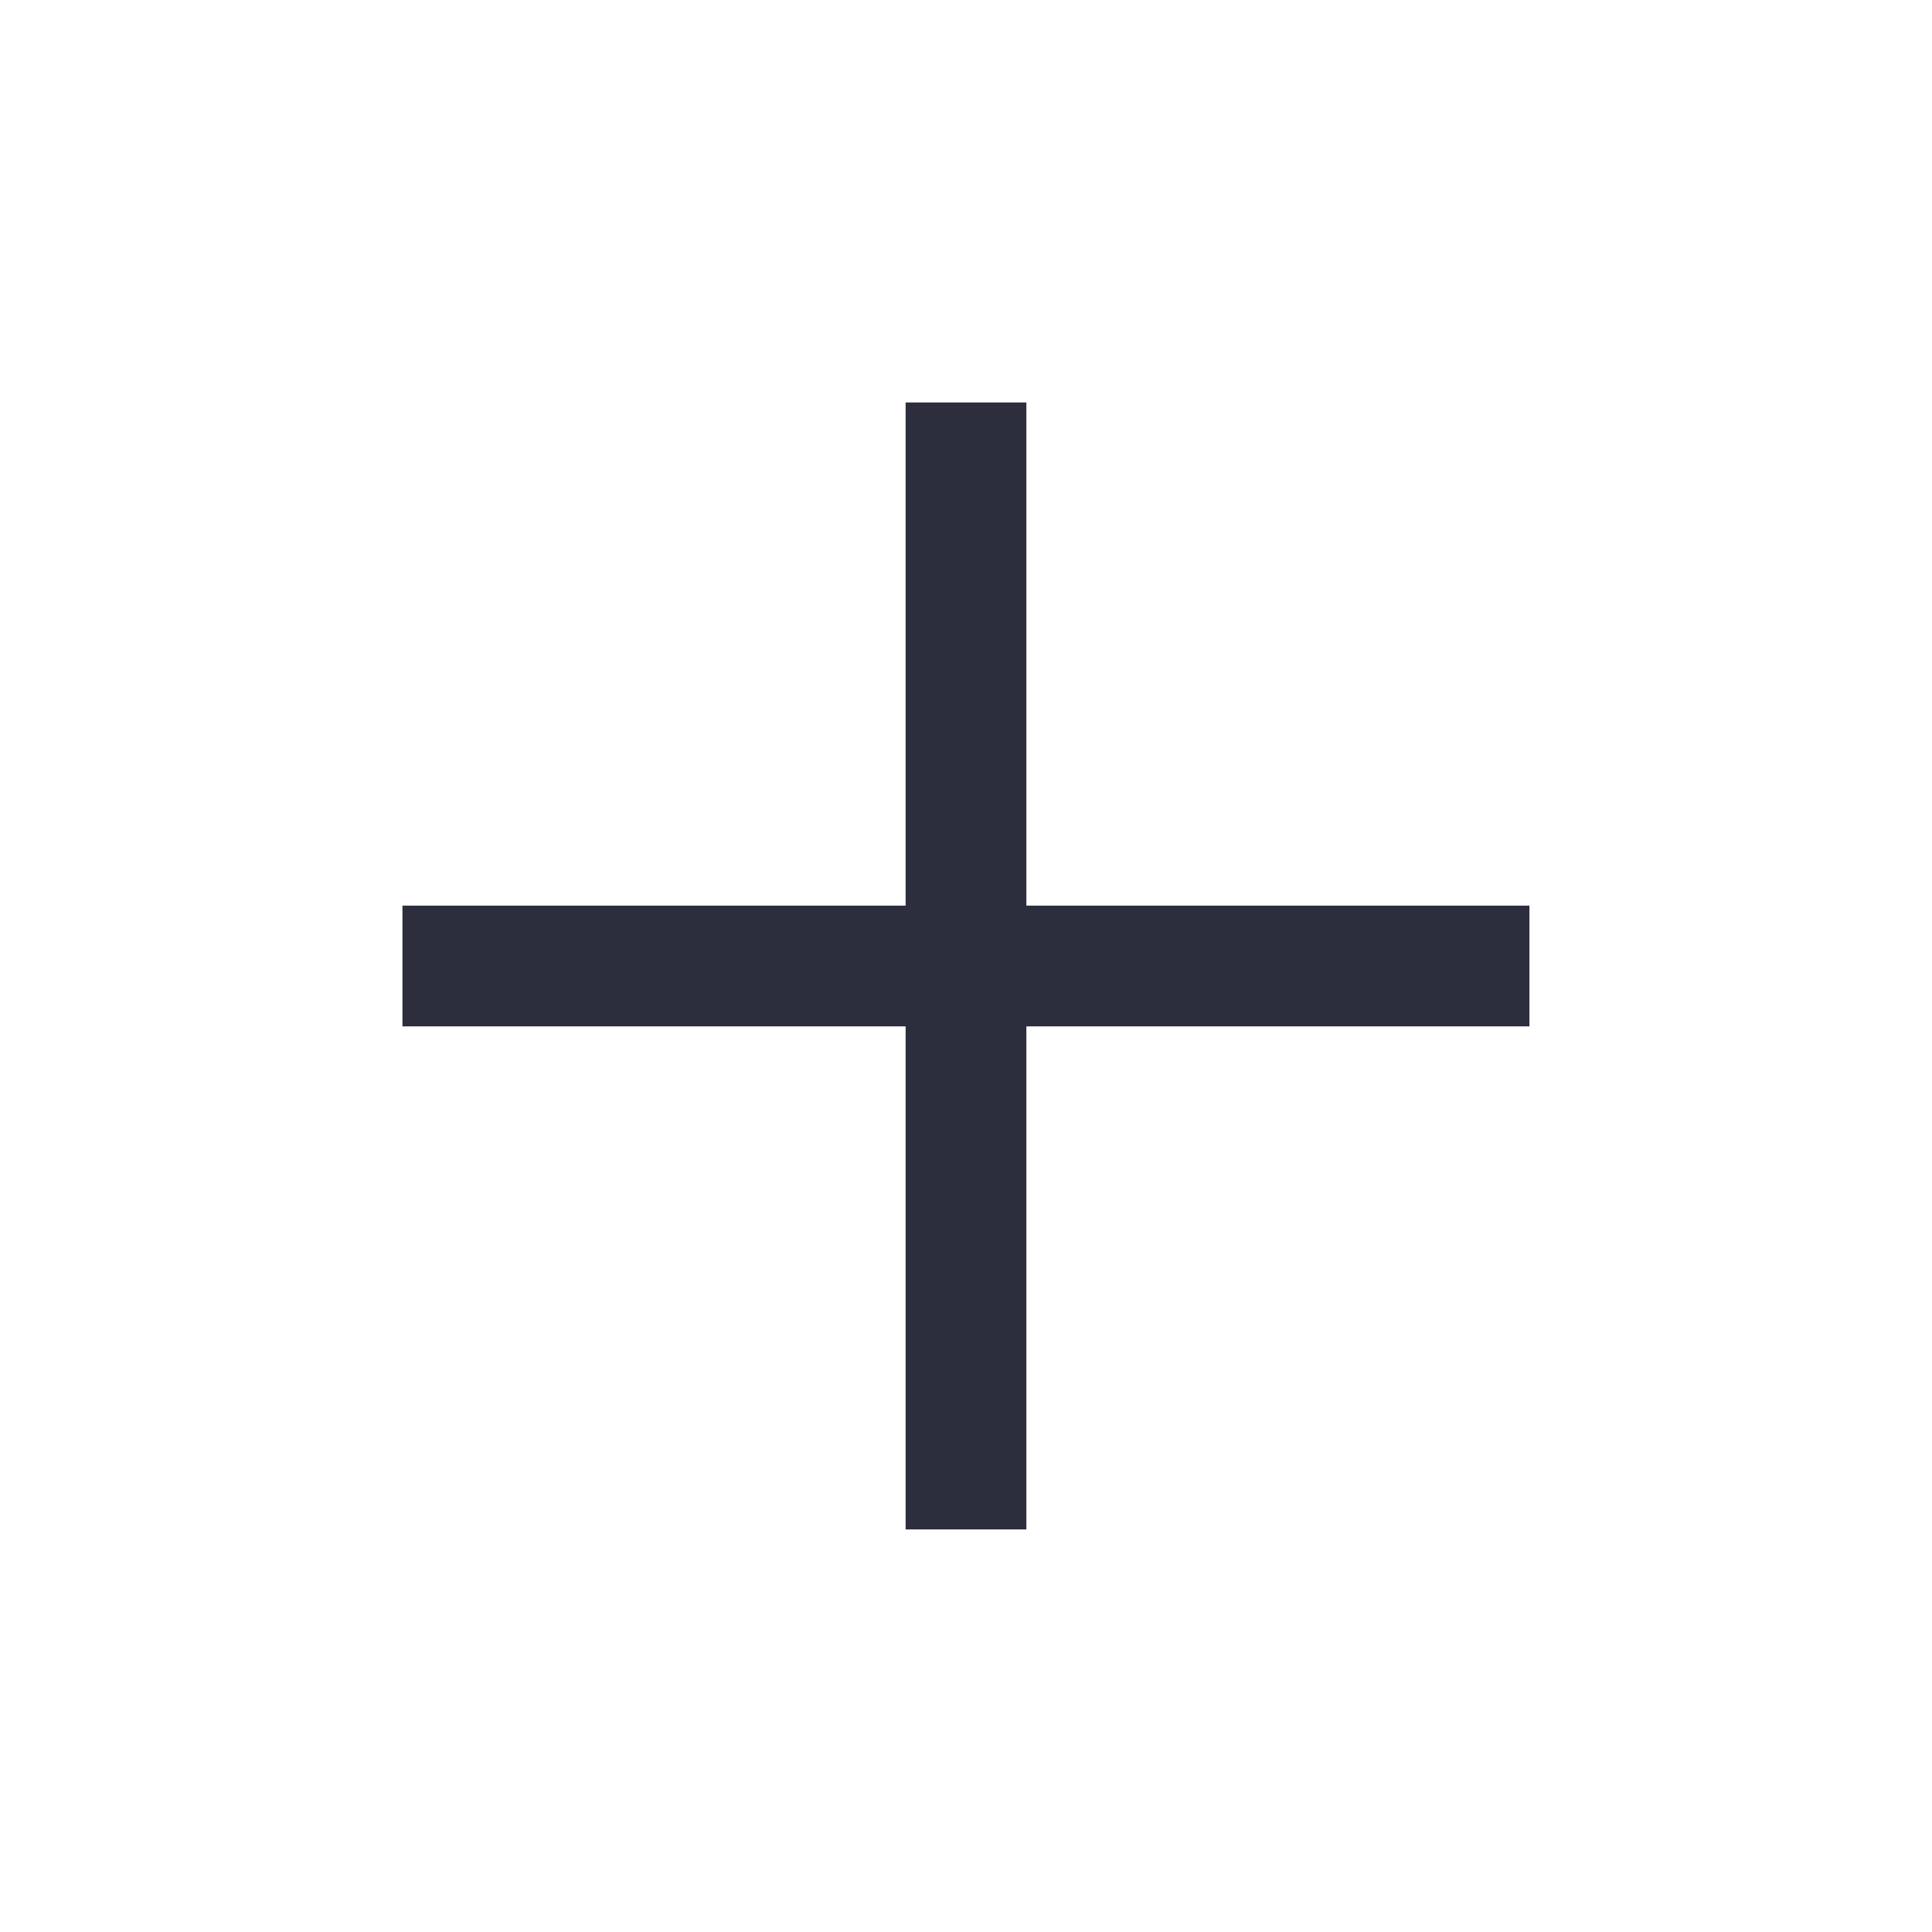 <svg width="16" height="16" viewBox="0 0 16 16" fill="none" xmlns="http://www.w3.org/2000/svg">
<path d="M8 3.333V12.666" stroke="#2C2E3E" strokeWidth="2" strokeLinecap="round" strokeLinejoin="round"/>
<path d="M3.333 8H12.666" stroke="#2C2E3E" strokeWidth="2" strokeLinecap="round" strokeLinejoin="round"/>
</svg>
